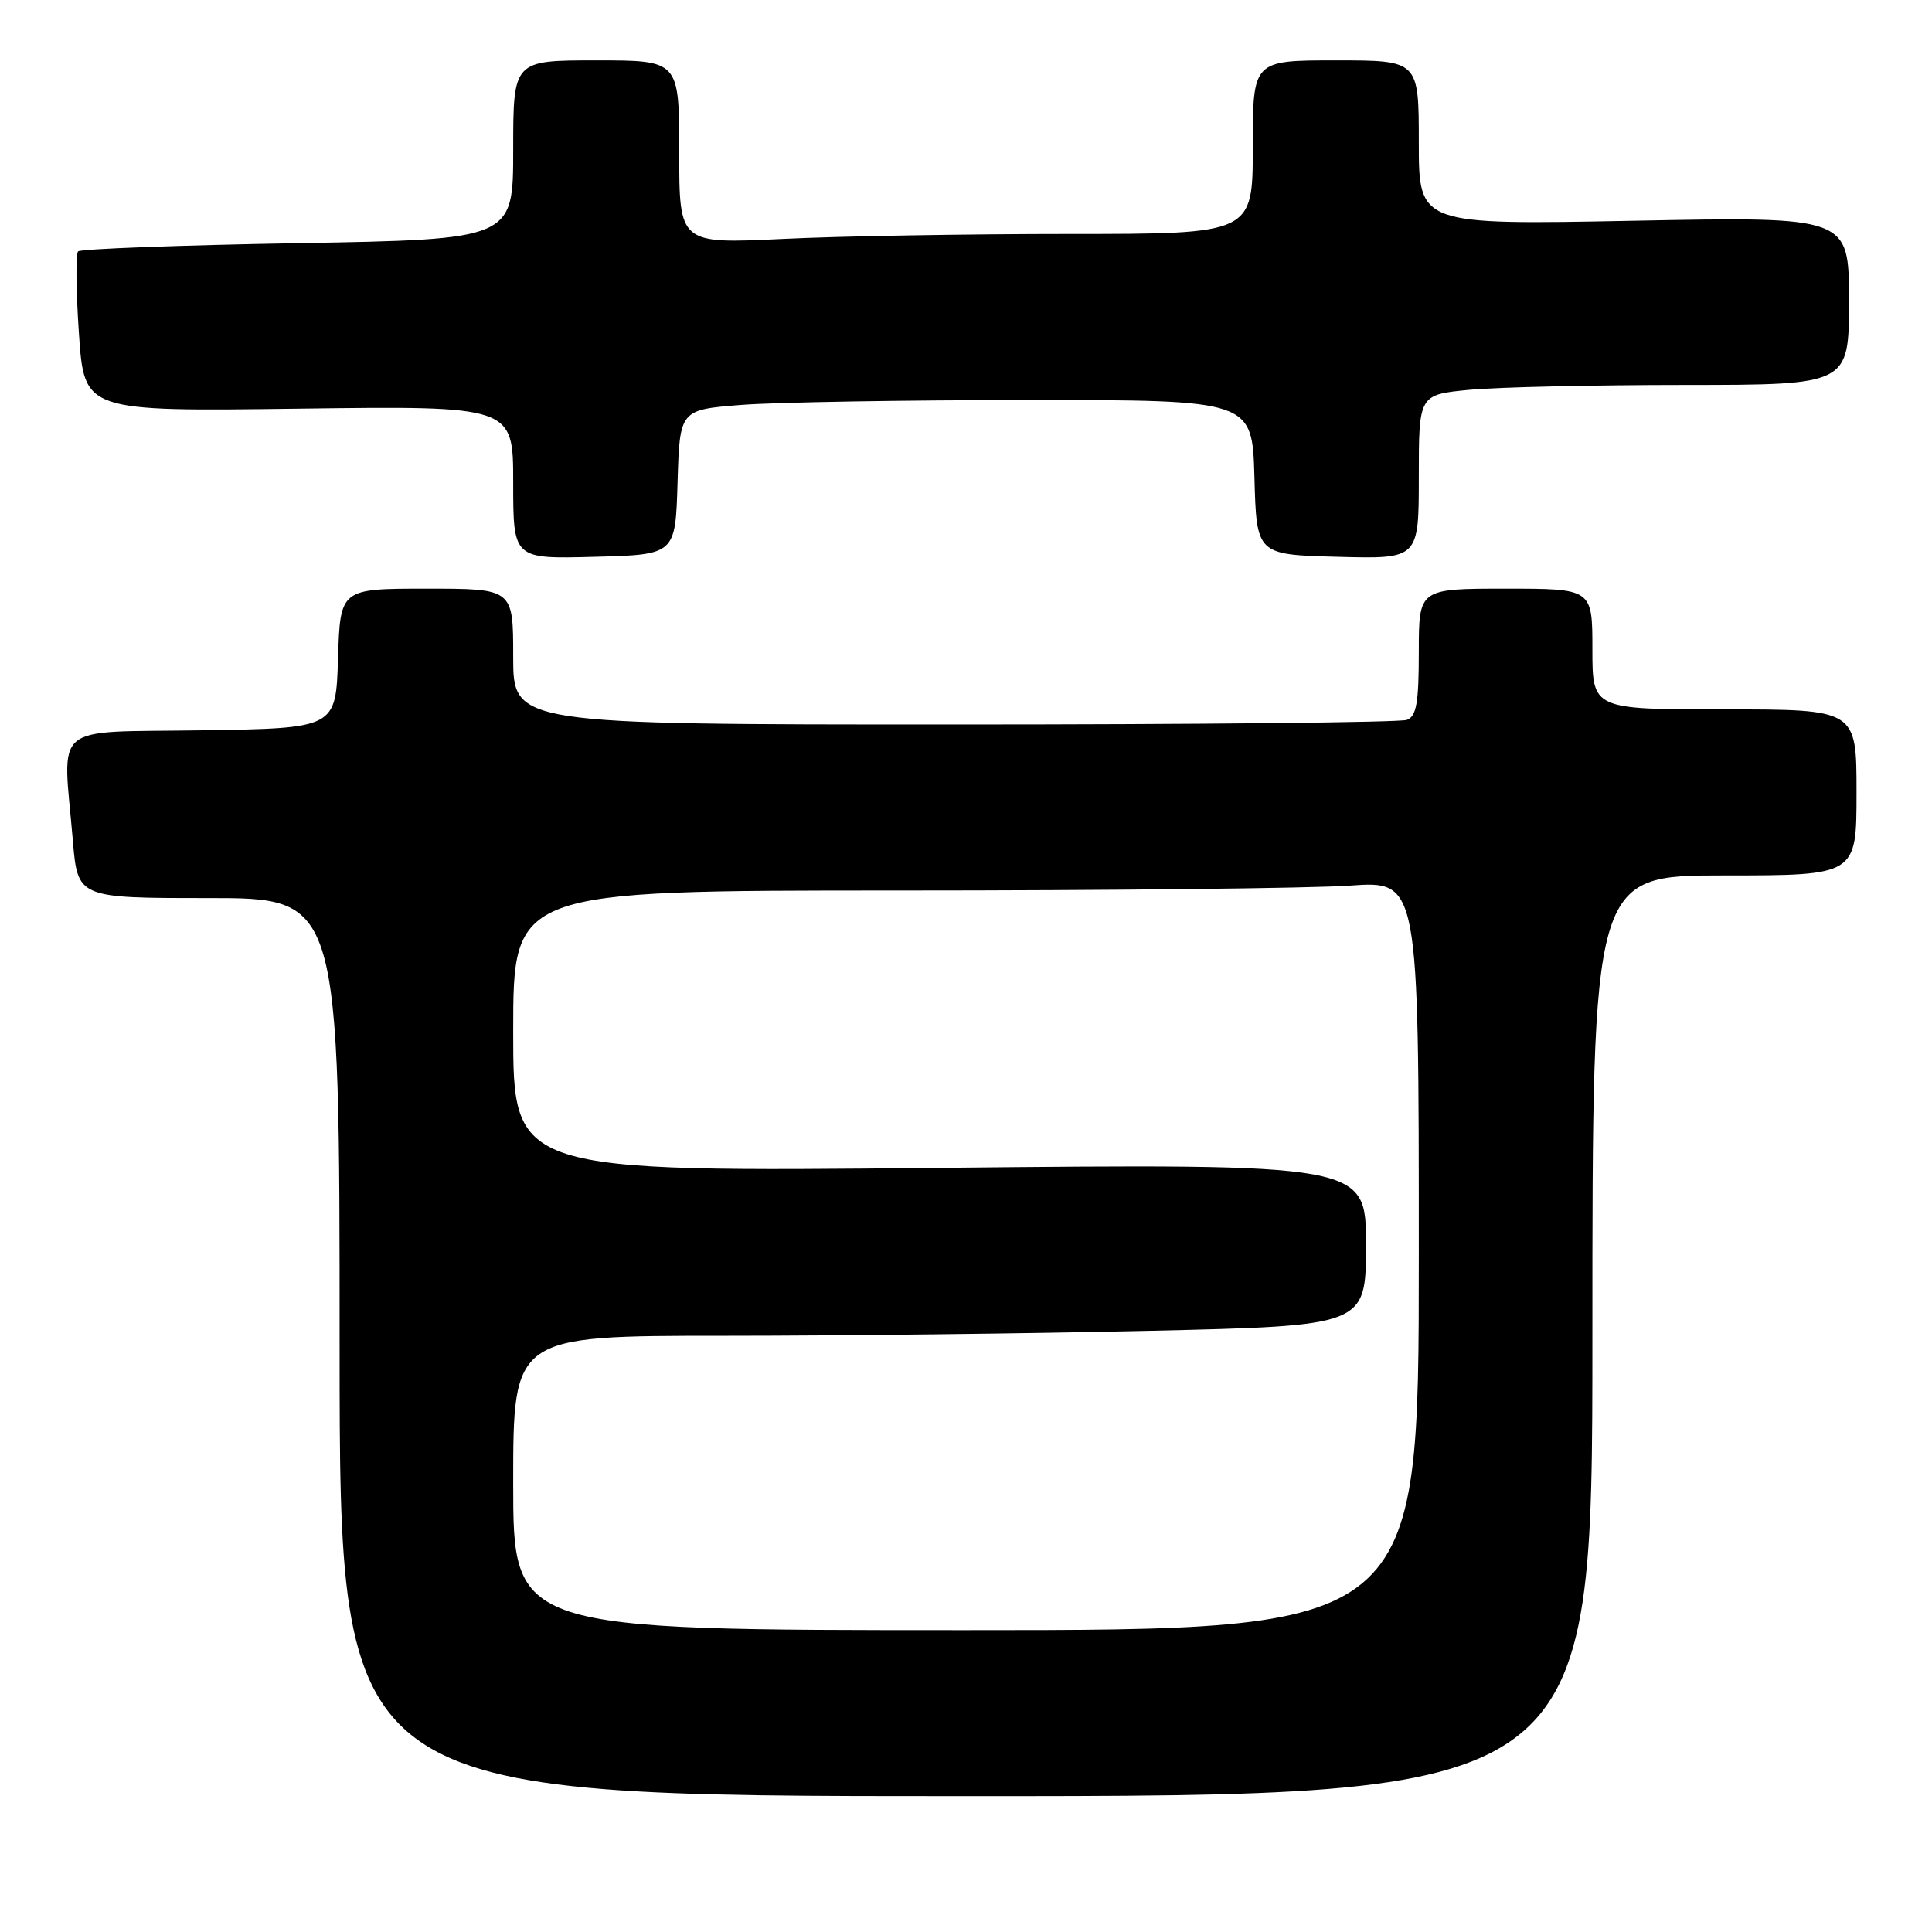 <?xml version="1.0" encoding="UTF-8" standalone="no"?>
<!DOCTYPE svg PUBLIC "-//W3C//DTD SVG 1.1//EN" "http://www.w3.org/Graphics/SVG/1.1/DTD/svg11.dtd" >
<svg xmlns="http://www.w3.org/2000/svg" xmlns:xlink="http://www.w3.org/1999/xlink" version="1.1" viewBox="0 0 256 256">
 <g >
 <path fill="currentColor"
d=" M 211.00 177.00 C 211.00 116.00 211.00 116.00 228.50 116.00 C 246.00 116.00 246.00 116.00 246.00 105.00 C 246.00 94.00 246.00 94.00 228.50 94.00 C 211.00 94.00 211.00 94.00 211.00 86.00 C 211.00 78.00 211.00 78.00 199.50 78.00 C 188.00 78.00 188.00 78.00 188.00 86.39 C 188.00 93.12 187.69 94.91 186.42 95.39 C 185.55 95.73 158.55 96.00 126.42 96.00 C 68.00 96.00 68.00 96.00 68.00 87.00 C 68.00 78.00 68.00 78.00 56.54 78.00 C 45.08 78.00 45.08 78.00 44.79 87.25 C 44.50 96.50 44.50 96.50 26.75 96.77 C 6.52 97.08 8.31 95.55 9.65 111.35 C 10.29 119.00 10.29 119.00 27.65 119.00 C 45.00 119.00 45.00 119.00 45.00 178.50 C 45.00 238.00 45.00 238.00 128.00 238.00 C 211.00 238.00 211.00 238.00 211.00 177.00 Z  M 89.78 63.90 C 90.07 54.29 90.07 54.29 98.28 53.65 C 102.80 53.30 119.87 53.01 136.22 53.01 C 165.93 53.00 165.93 53.00 166.22 63.25 C 166.50 73.50 166.50 73.50 177.25 73.78 C 188.00 74.07 188.00 74.07 188.00 63.18 C 188.00 52.29 188.00 52.29 194.75 51.65 C 198.46 51.30 211.29 51.01 223.25 51.01 C 245.00 51.00 245.00 51.00 245.00 39.85 C 245.00 28.70 245.00 28.70 216.50 29.25 C 188.00 29.80 188.00 29.80 188.00 18.90 C 188.00 8.00 188.00 8.00 177.00 8.00 C 166.00 8.00 166.00 8.00 166.00 19.50 C 166.00 31.00 166.00 31.00 141.66 31.00 C 128.27 31.00 111.17 31.29 103.66 31.66 C 90.00 32.31 90.00 32.31 90.00 20.16 C 90.00 8.00 90.00 8.00 79.00 8.00 C 68.00 8.00 68.00 8.00 68.00 19.86 C 68.00 31.72 68.00 31.72 39.48 32.22 C 23.79 32.49 10.68 32.98 10.35 33.31 C 10.02 33.64 10.07 38.55 10.46 44.21 C 11.16 54.52 11.16 54.52 39.58 54.15 C 68.00 53.78 68.00 53.78 68.00 63.92 C 68.00 74.07 68.00 74.07 78.75 73.78 C 89.50 73.50 89.50 73.50 89.78 63.90 Z  M 68.00 196.50 C 68.00 177.00 68.00 177.00 95.84 177.00 C 111.15 177.00 136.57 176.70 152.34 176.34 C 181.00 175.68 181.00 175.68 181.00 164.94 C 181.00 154.19 181.00 154.19 124.50 154.75 C 68.00 155.31 68.00 155.31 68.00 136.65 C 68.00 118.00 68.00 118.00 118.85 118.00 C 146.81 118.00 173.81 117.71 178.85 117.35 C 188.00 116.70 188.00 116.70 188.00 166.35 C 188.00 216.00 188.00 216.00 128.00 216.00 C 68.00 216.00 68.00 216.00 68.00 196.50 Z "/>
</g>
</svg>